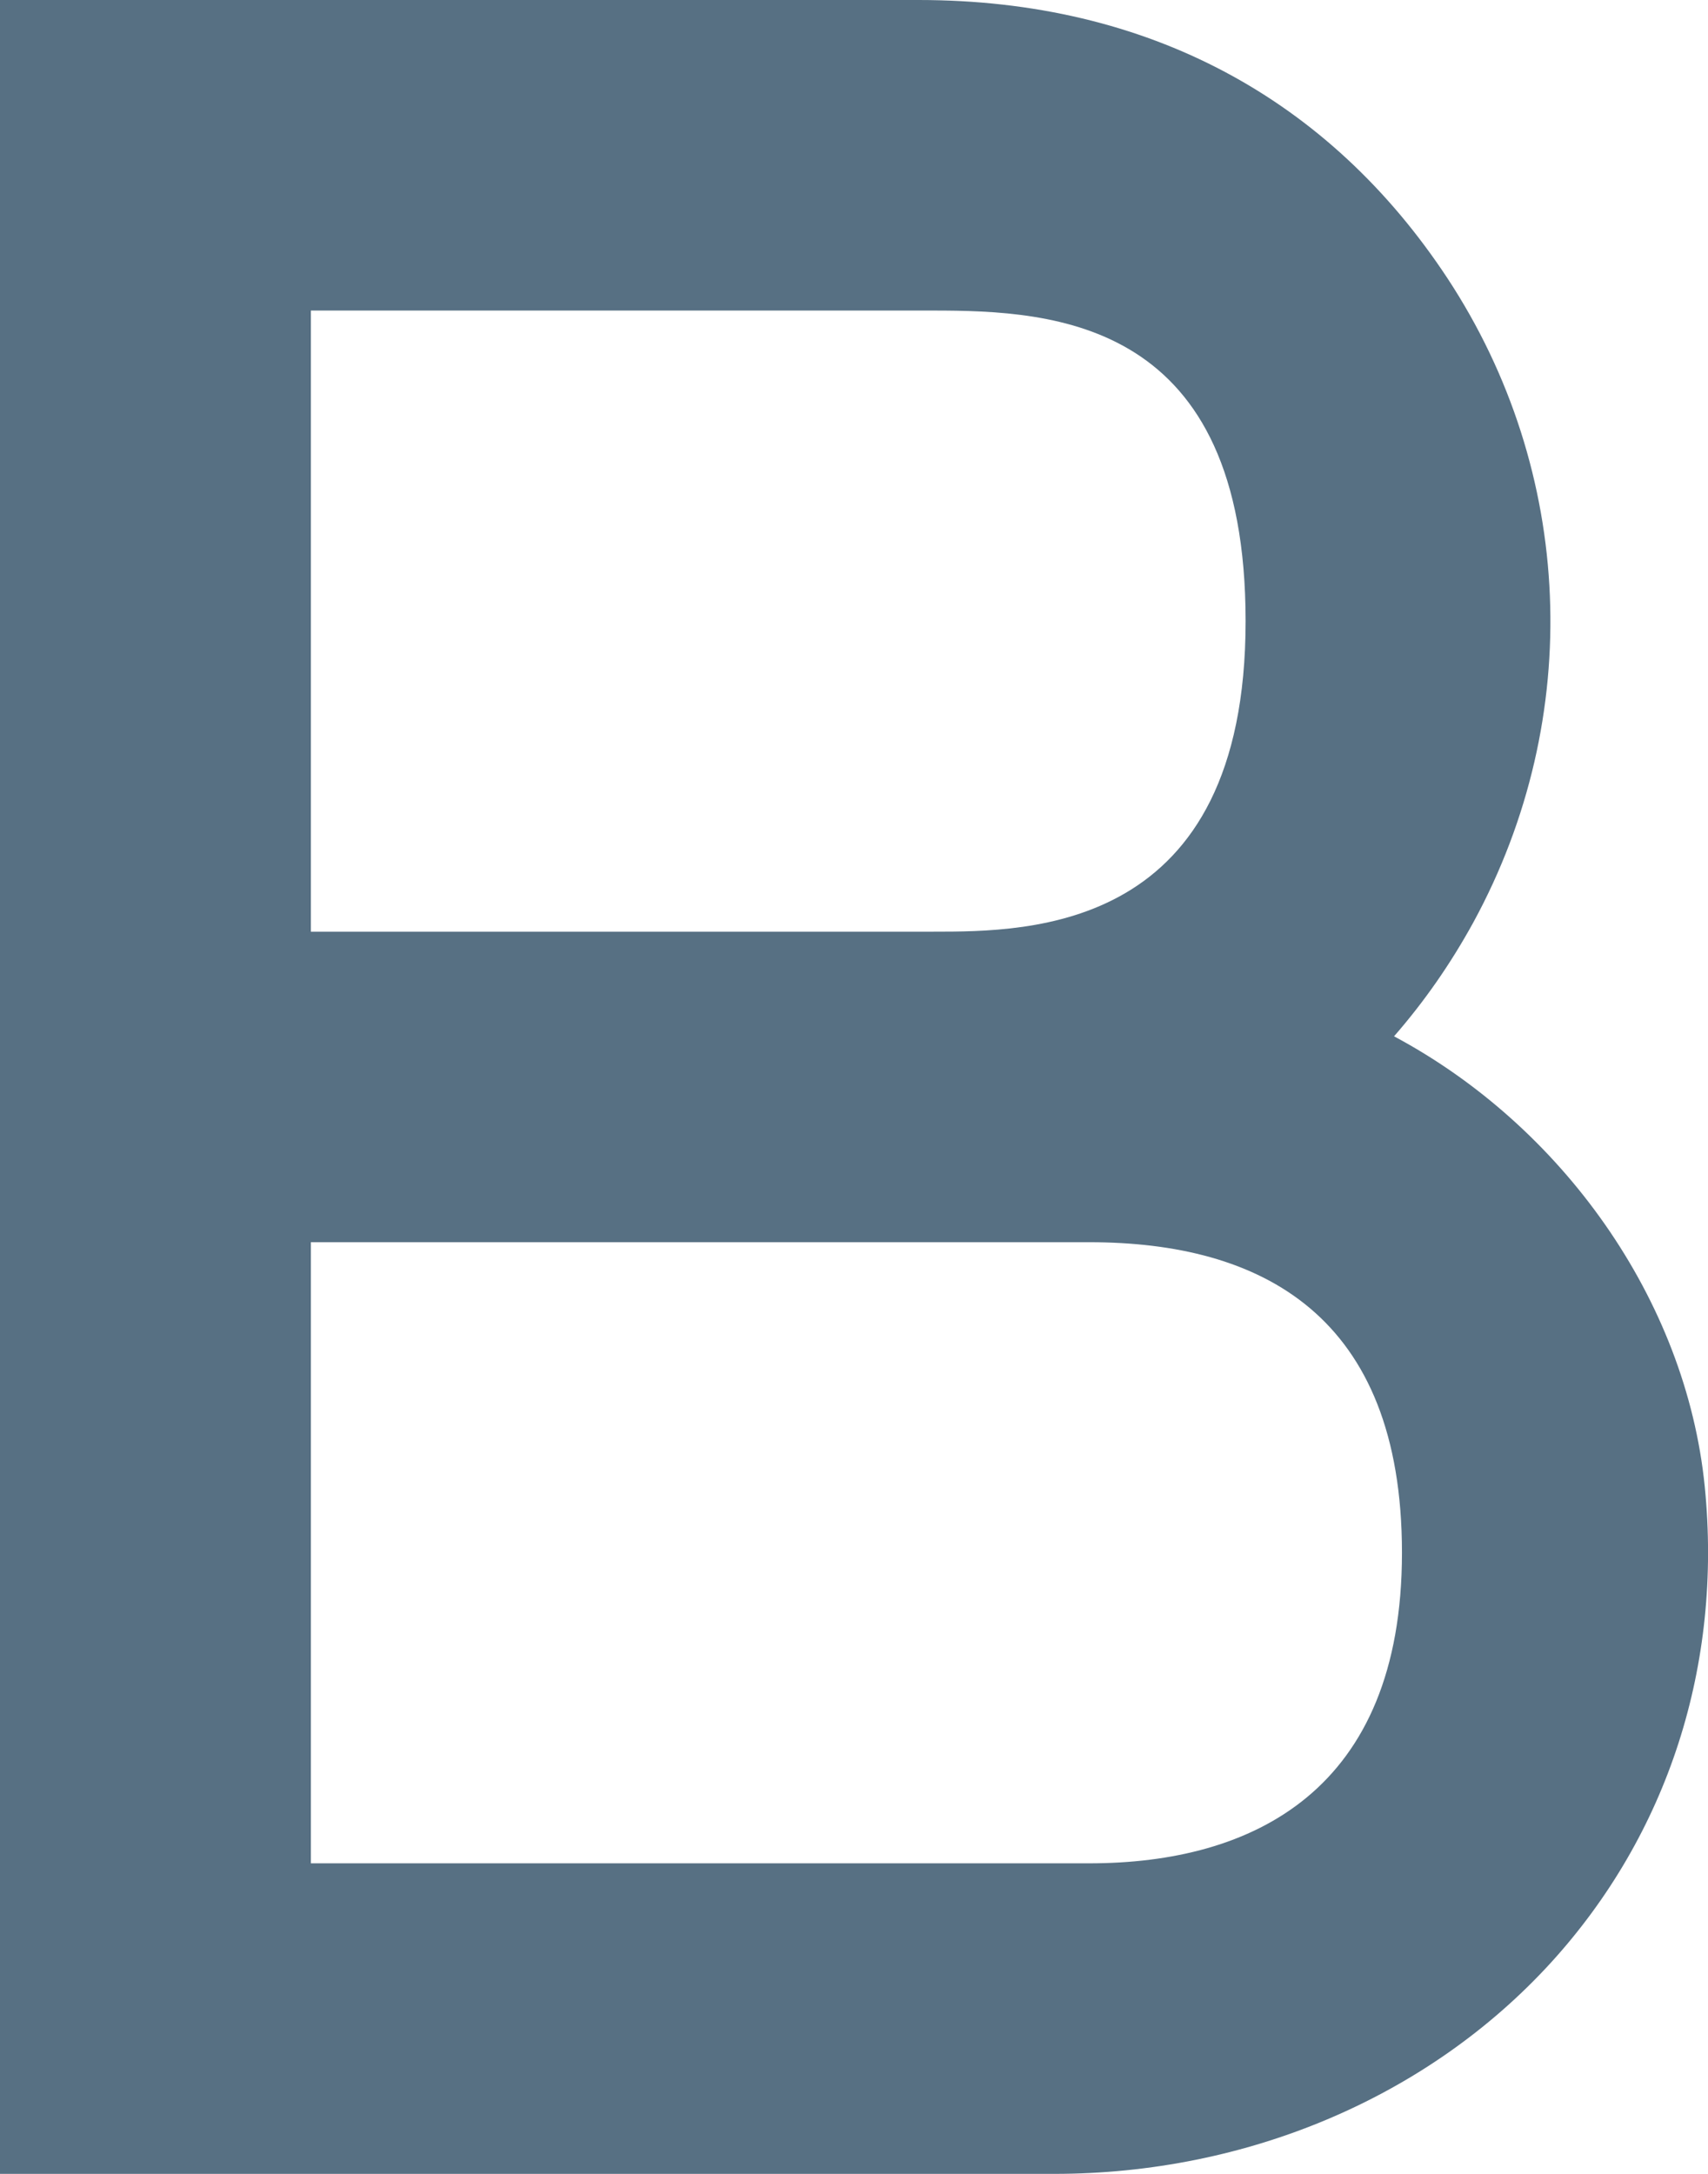 <?xml version="1.0" encoding="UTF-8"?>
<svg width="11px" height="14px" viewBox="0 0 11 14" version="1.1" xmlns="http://www.w3.org/2000/svg" xmlns:xlink="http://www.w3.org/1999/xlink">
    <!-- Generator: sketchtool 42 (36781) - http://www.bohemiancoding.com/sketch -->
    <title>3F05E648-95BC-4355-8258-CB94253968FF</title>
    <desc>Created with sketchtool.</desc>
    <defs></defs>
    <g id="Symbols" stroke="none" stroke-width="1" fill="none" fill-rule="evenodd">
        <g id="03-Inputs-/-02-Text-Area-/-02-Rich-Text" transform="translate(-22, -45)" fill="#577083">
            <g id="Rich-Text-Editor" transform="translate(0, 30)">
                <g id="Actions">
                    <path d="M24.002,21 L28.009,21 C28.635,21 30.022,21 30.022,19 C30.022,17.062 28.798,17 28.009,17 L24.002,17 L24.002,21 Z M24.002,23 L24.002,27 L29.015,27 C30.07,27 31.029,26.531 31.029,25 C31.029,23.469 30.123,23 29.015,23 L24.002,23 Z M24.002,29 C23.491,29 22,29 22,29 C22,29 22,27.595 22,27 L22,17 C22,16.462 22,15 22,15 C22,15 23.434,15 24.002,15 L27.916,15 C29.398,15 30.562,15.639 31.322,16.792 C32.139,18.034 32.208,19.618 31.49,20.938 C31.342,21.208 31.173,21.45 30.978,21.674 C32.057,22.25 32.858,23.367 32.979,24.573 C33.094,25.724 32.742,26.812 31.989,27.639 C31.2,28.504 30.034,29 28.789,29 L24.002,29 Z" id="Icon-Bold"></path>
                </g>
            </g>
        </g>
    </g>
</svg>